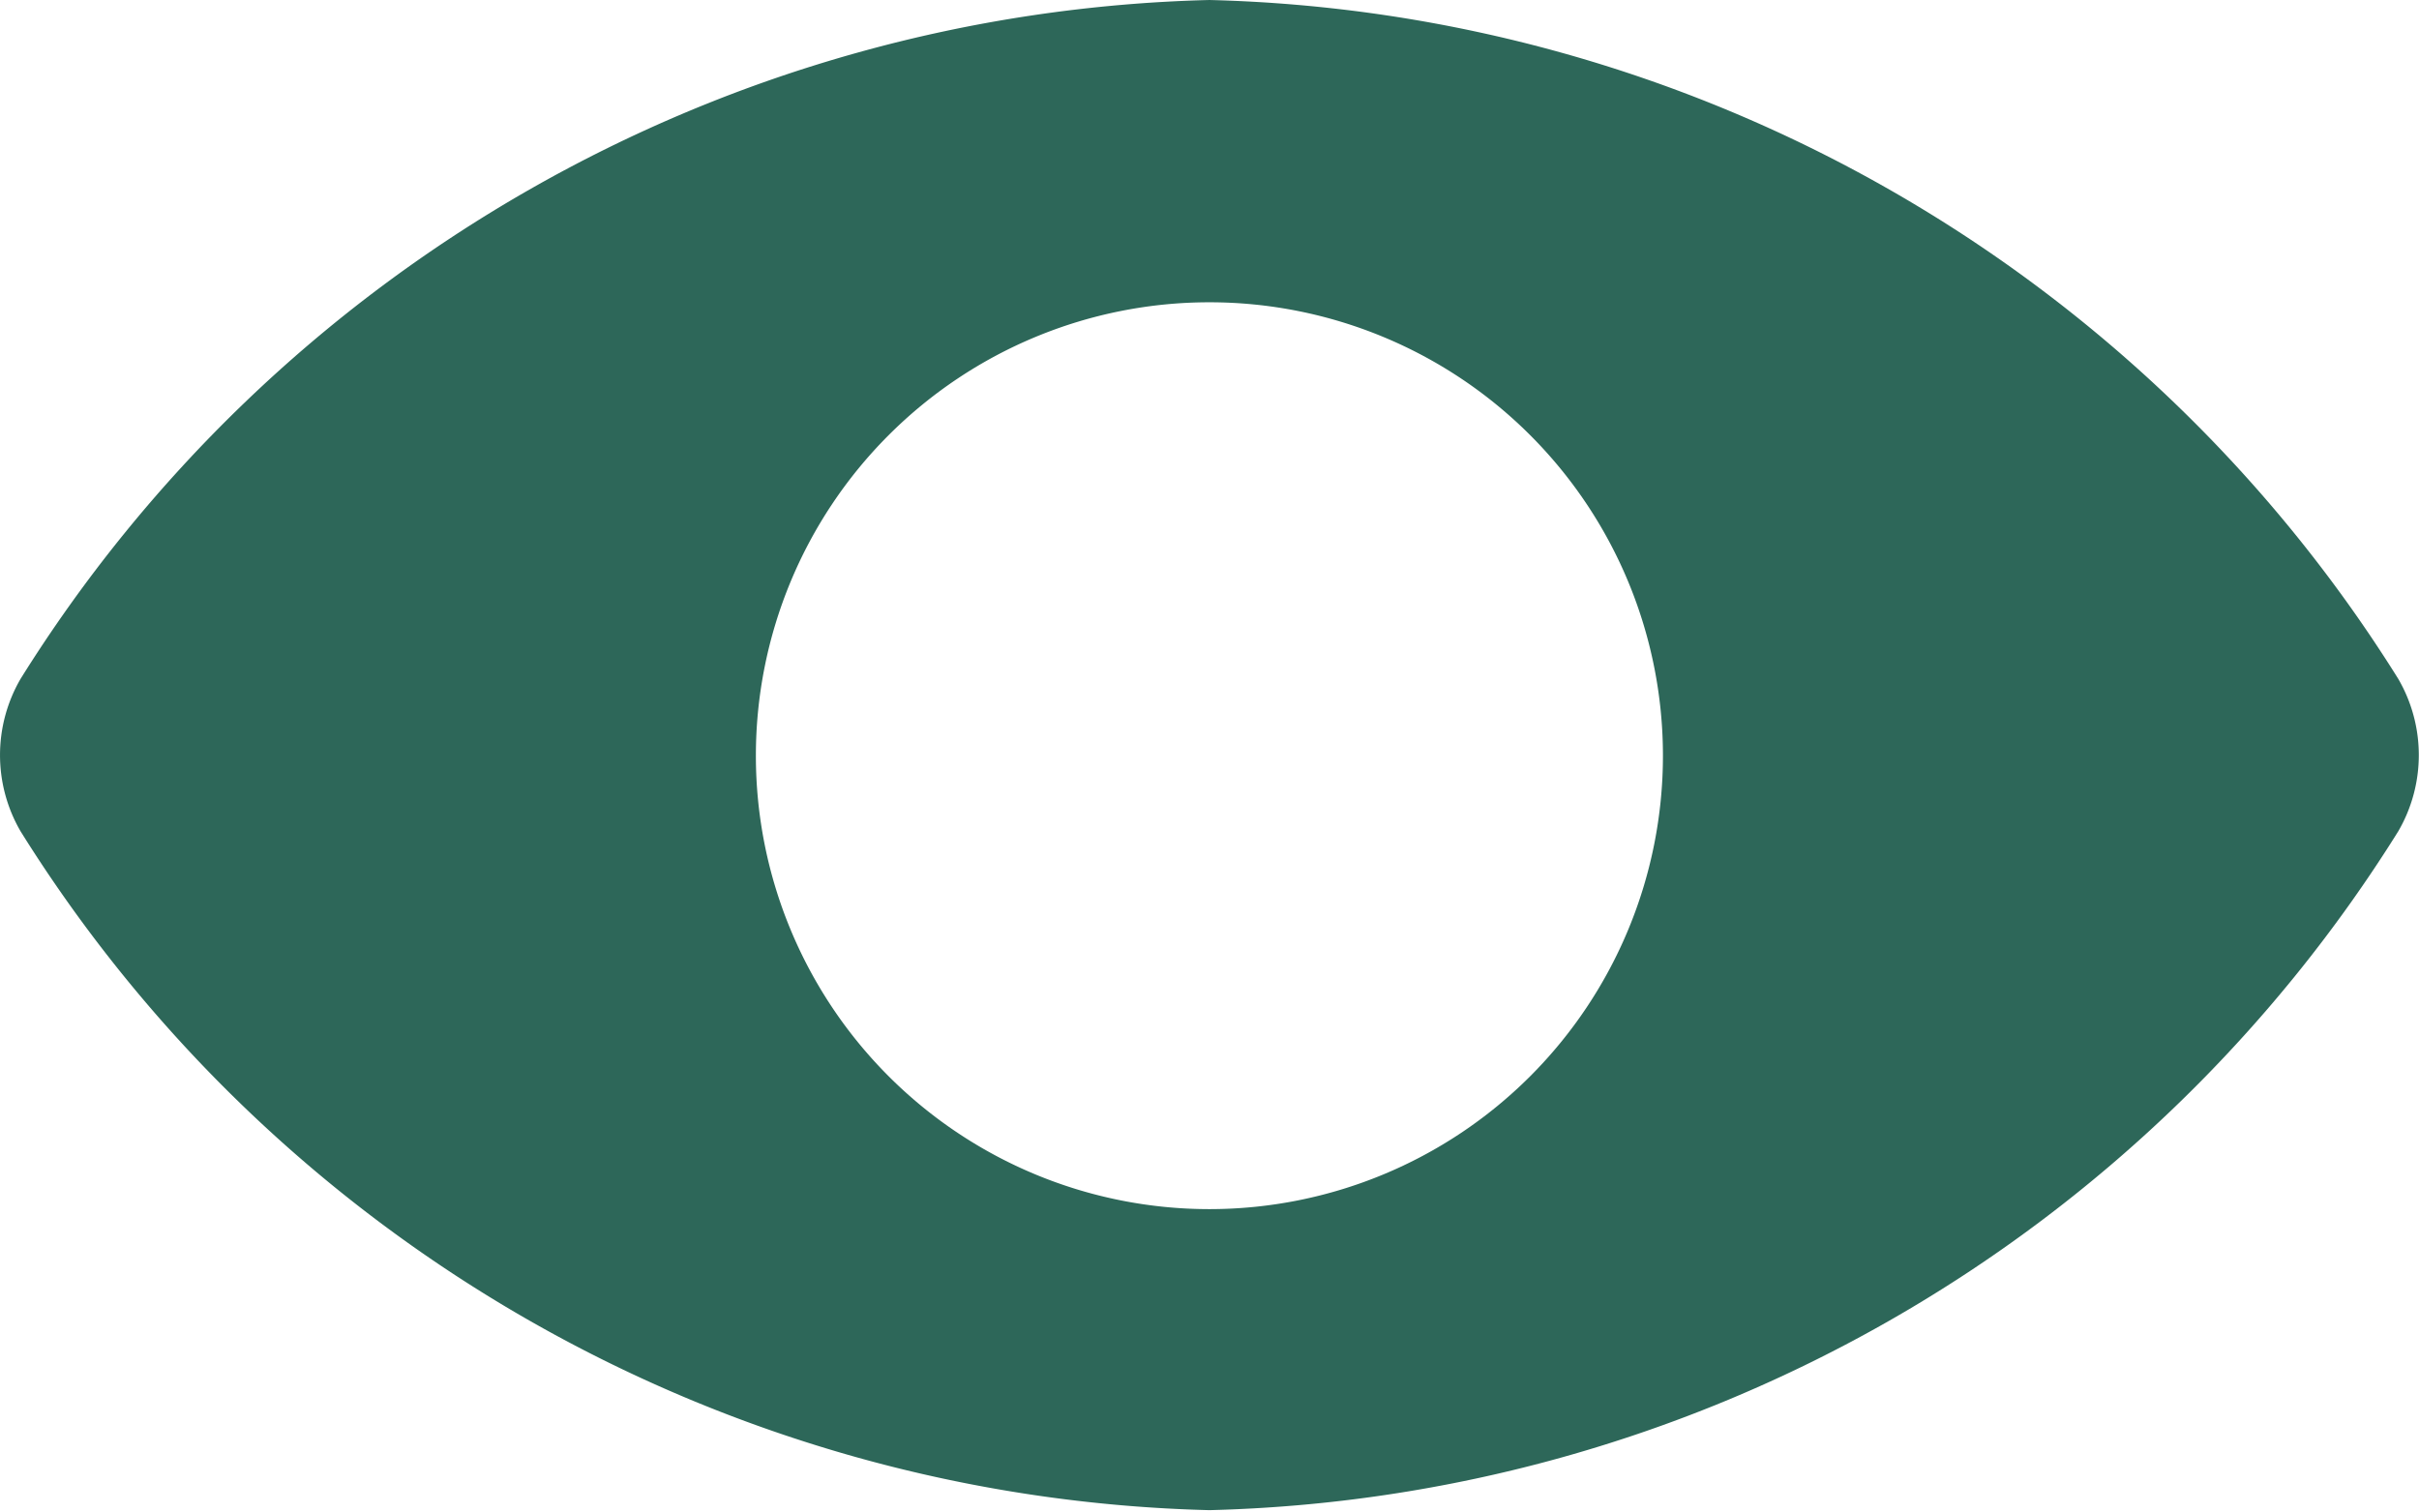 <svg xmlns="http://www.w3.org/2000/svg" width="13.537" height="8.461" viewBox="0 0 13.537 8.461">
  <g id="icon_show" transform="translate(-219.001 -251.845)">
    <path id="show-password" d="M33.769,30a8.08,8.08,0,0,1,6.653,3.8.849.849,0,0,1,0,.853,8.078,8.078,0,0,1-6.653,3.8,8.08,8.08,0,0,1-6.653-3.8.849.849,0,0,1,0-.853A8.08,8.08,0,0,1,33.769,30Zm0,1.692a2.538,2.538,0,1,0,2.538,2.538A2.538,2.538,0,0,0,33.769,31.692Z" transform="translate(192 221.845)" fill="#2d6759"/>
  </g>
</svg>
